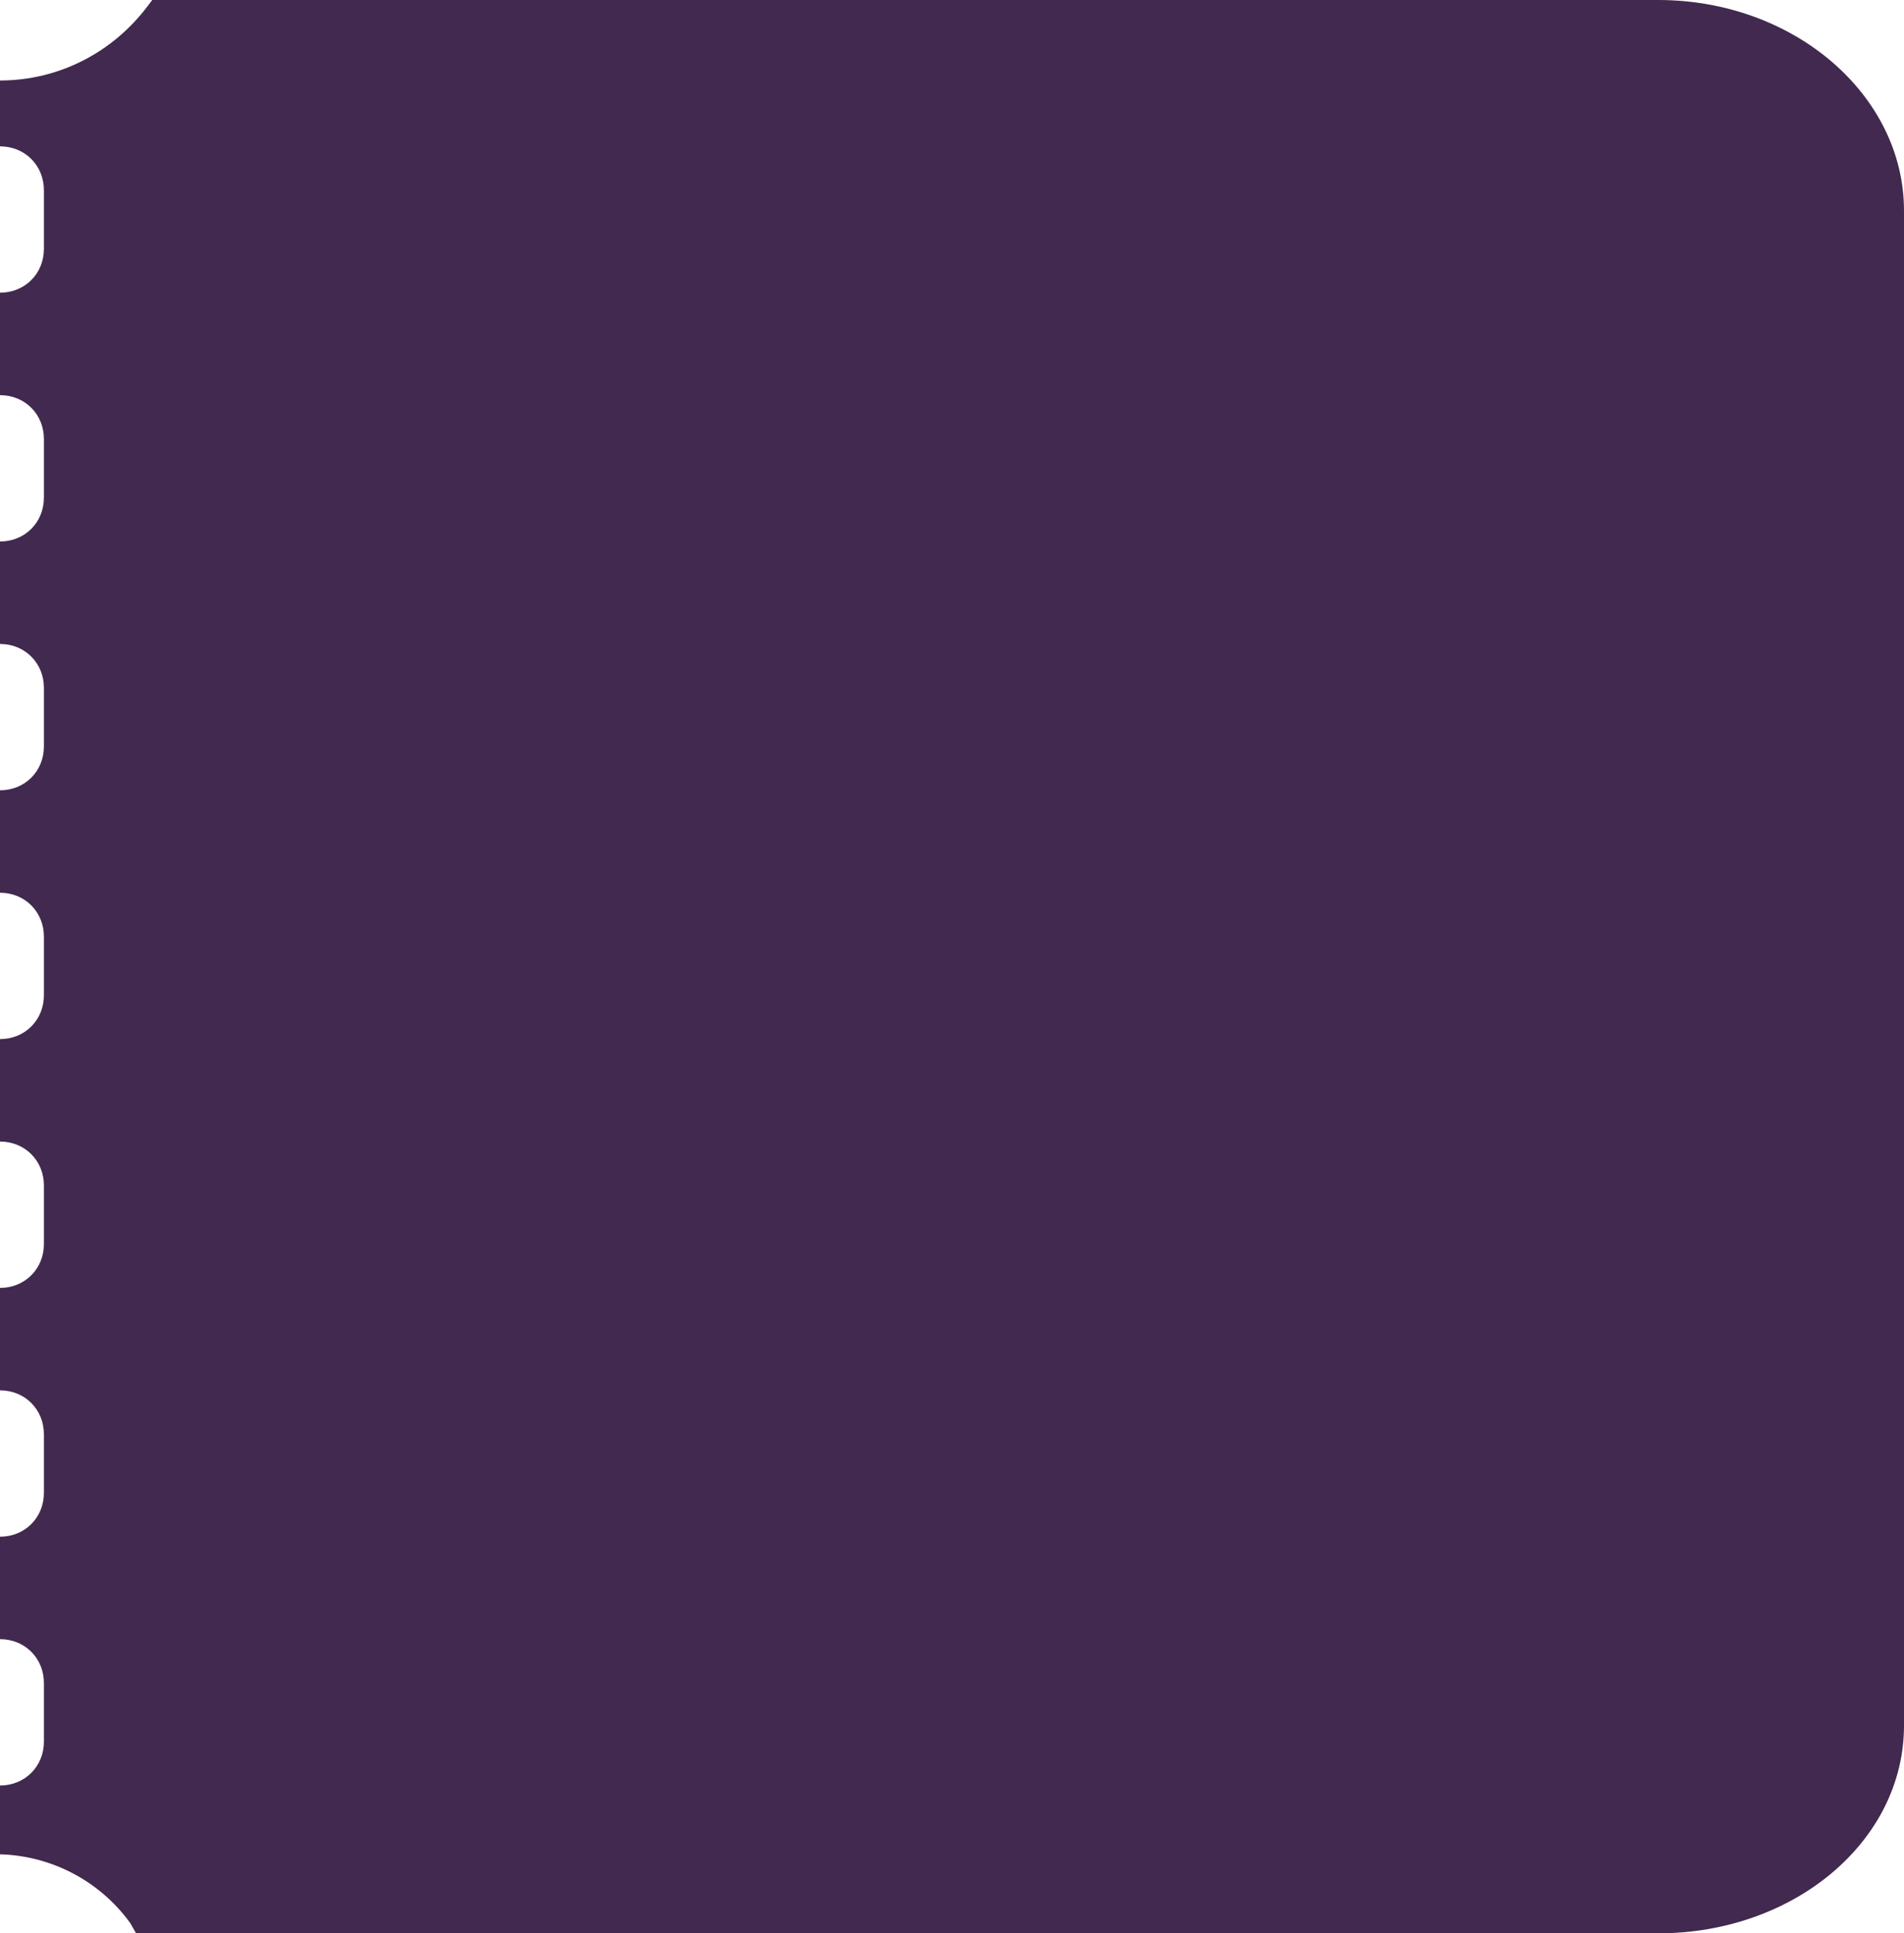 <?xml version="1.0" encoding="utf-8"?>
<!-- Generator: Adobe Illustrator 22.0.1, SVG Export Plug-In . SVG Version: 6.00 Build 0)  -->
<svg version="1.1" id="Layer_1" xmlns="http://www.w3.org/2000/svg" xmlns:xlink="http://www.w3.org/1999/xlink" x="0px" y="0px"
	 viewBox="0 0 130.1 132.1" style="enable-background:new 0 0 130.1 132.1;" xml:space="preserve">
<style type="text/css">
	.st0{fill:#42294F;}
</style>
<path class="st0" d="M113.3,0L10.4,0l-0.3,0.4C7.7,3.6,4,5.5,0,5.5V10c1.7,0,3,1.3,3,3v4c0,1.7-1.3,3-3,3v7c1.7,0,3,1.3,3,3v4
	c0,1.7-1.3,3-3,3v7c1.7,0,3,1.3,3,3v4c0,1.7-1.3,3-3,3v7c1.7,0,3,1.3,3,3v4c0,1.7-1.3,3-3,3v7c1.7,0,3,1.3,3,3v4c0,1.7-1.3,3-3,3v7
	c1.7,0,3,1.3,3,3v4c0,1.7-1.3,3-3,3v7c1.7,0,3,1.3,3,3v4c0,1.7-1.3,3-3,3v4.7c3.5,0.1,6.8,1.8,8.9,4.7l0.4,0.7h104
	c9.3,0,16.8-6.3,16.8-14.2V14.4C130.1,6.5,122.6,0,113.3,0z"/>
</svg>
